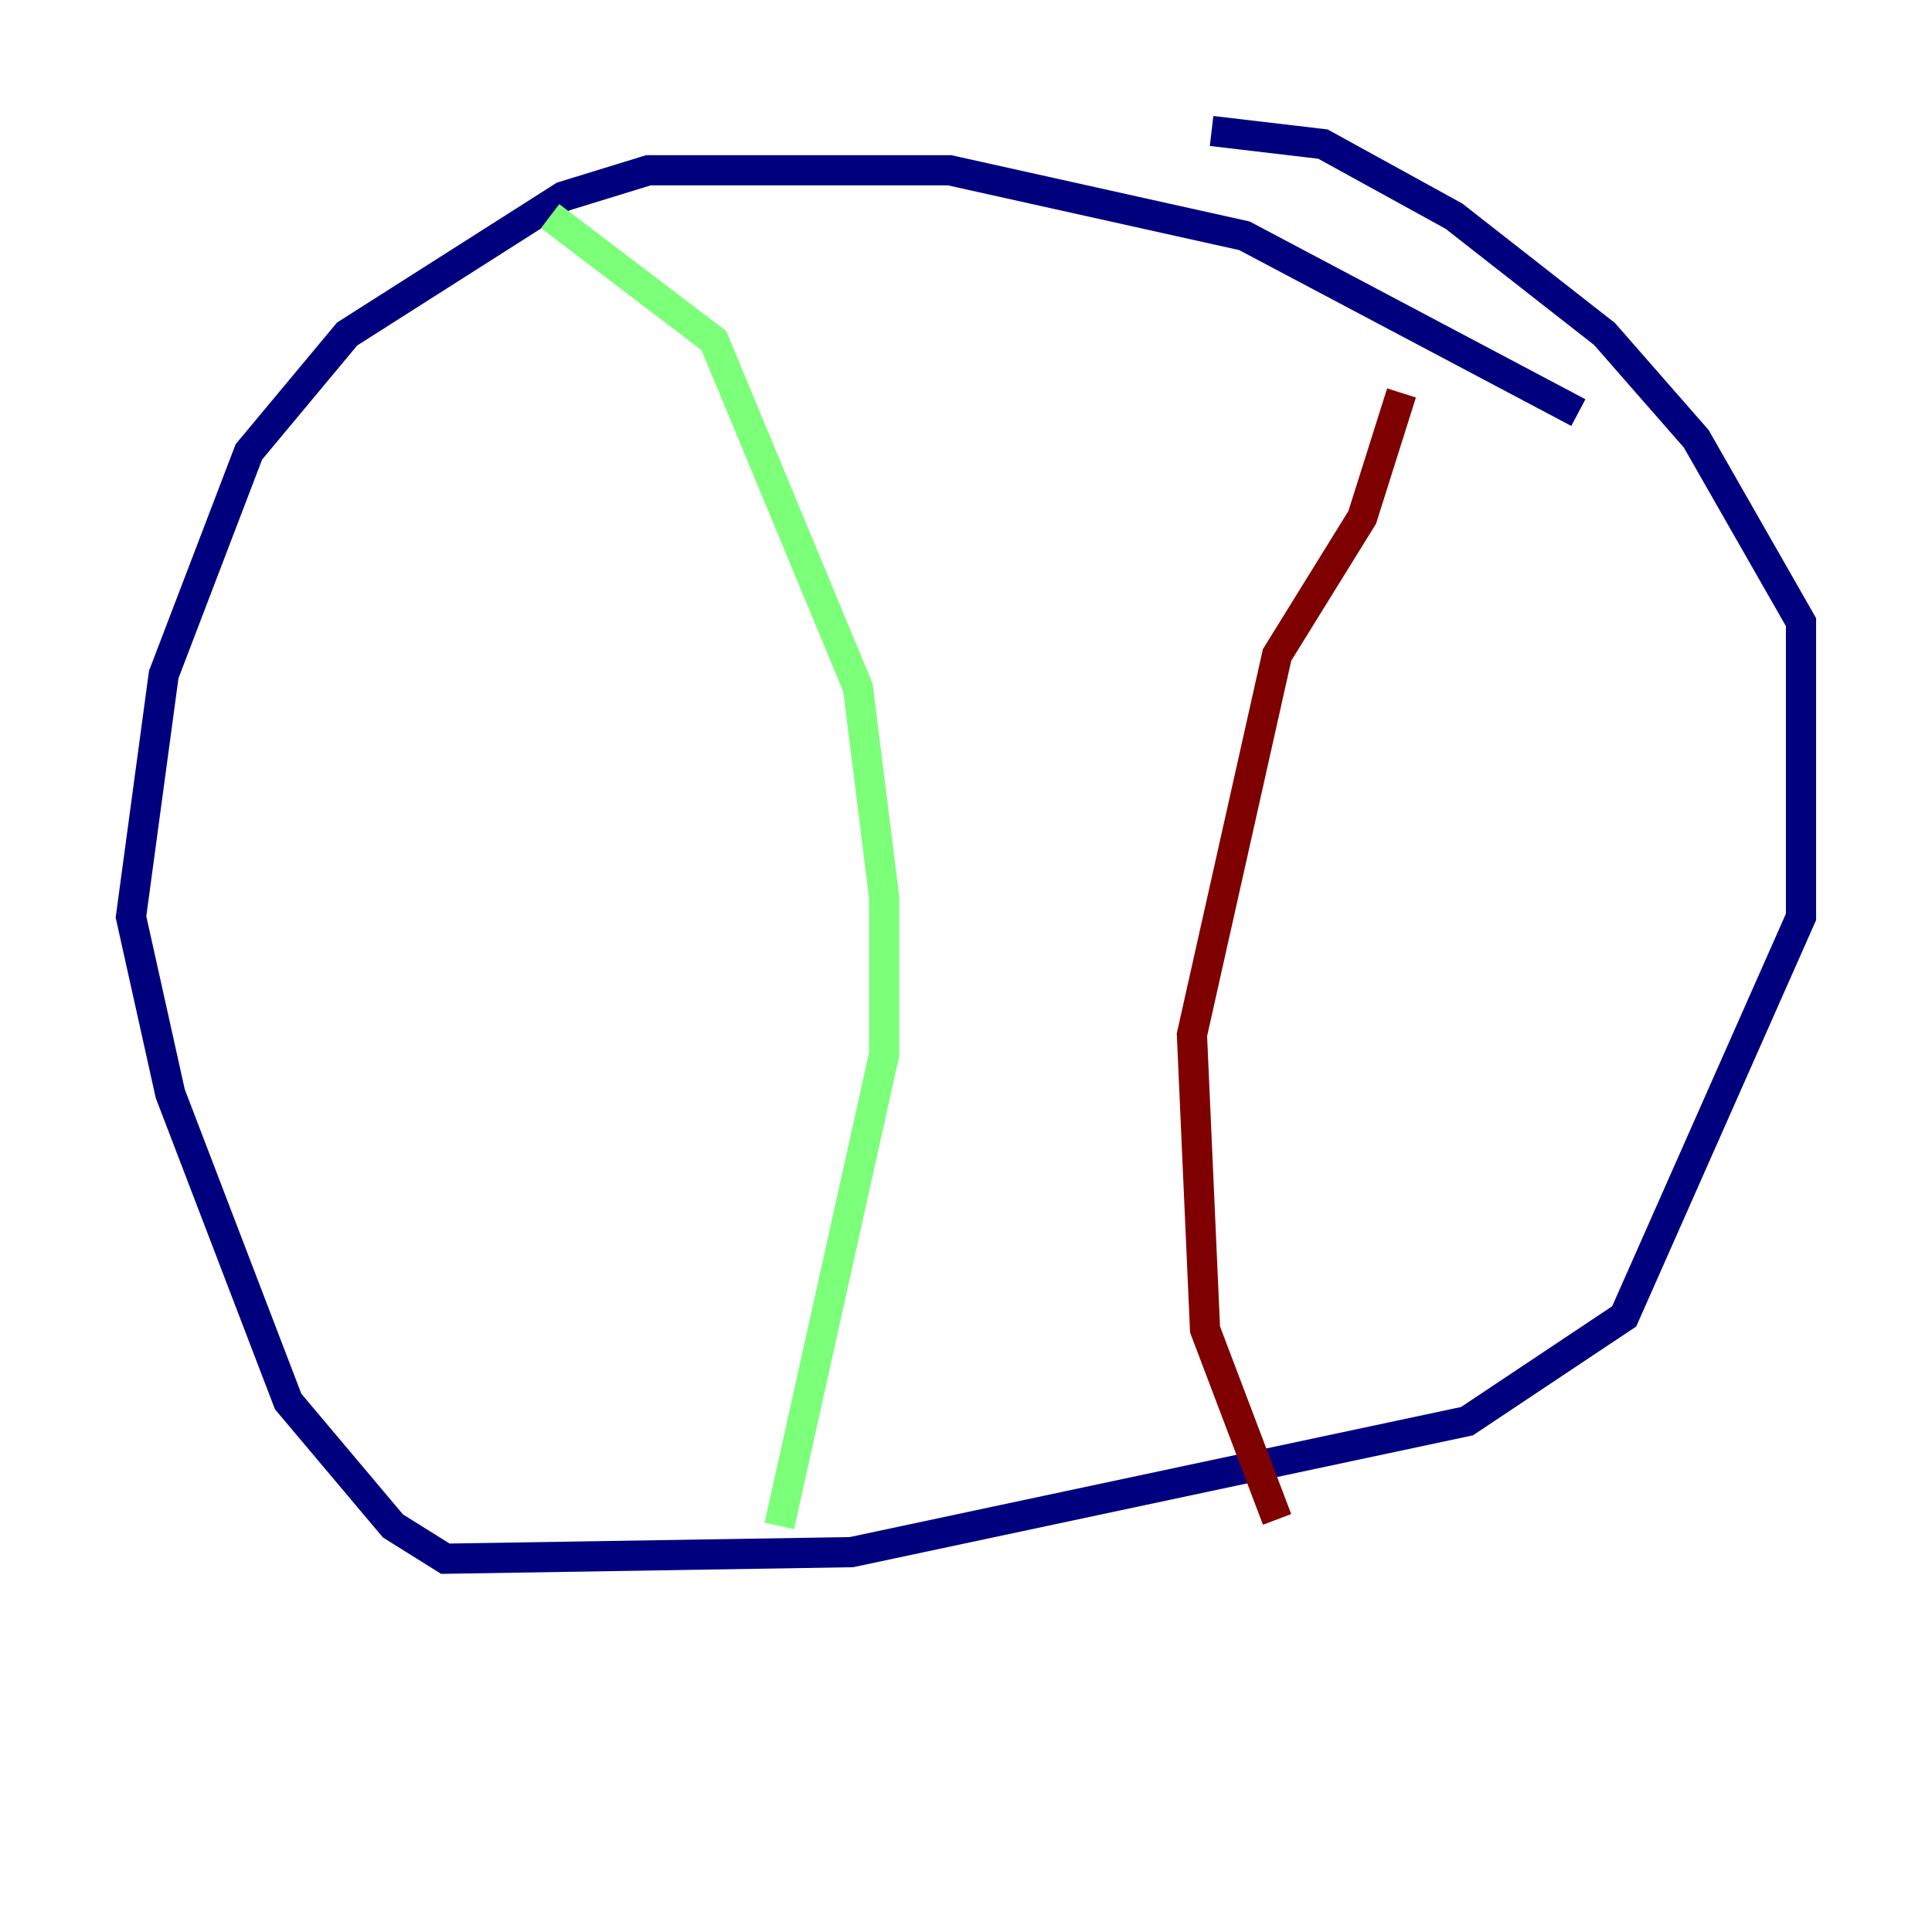 <?xml version="1.0" encoding="utf-8" ?>
<svg baseProfile="tiny" height="128" version="1.2" viewBox="0,0,128,128" width="128" xmlns="http://www.w3.org/2000/svg" xmlns:ev="http://www.w3.org/2001/xml-events" xmlns:xlink="http://www.w3.org/1999/xlink"><defs /><polyline fill="none" points="104.57,27.336 82.441,15.62 62.915,11.281 42.956,11.281 37.315,13.017 22.997,22.129 16.488,29.939 10.848,44.691 8.678,60.746 11.281,72.461 19.091,92.854 26.034,101.098 29.505,103.268 56.407,102.834 97.193,94.156 107.607,87.214 119.322,60.746 119.322,41.22 112.38,29.071 106.305,22.129 96.325,14.319 87.647,9.546 80.271,8.678" stroke="#00007f" stroke-width="2" /><polyline fill="none" points="36.447,14.319 47.295,22.563 56.841,45.559 58.576,59.444 58.576,69.858 51.634,101.098" stroke="#7cff79" stroke-width="2" /><polyline fill="none" points="92.854,26.034 90.251,34.278 84.61,43.39 78.969,68.556 79.837,88.081 84.61,100.664" stroke="#7f0000" stroke-width="2" /></svg>